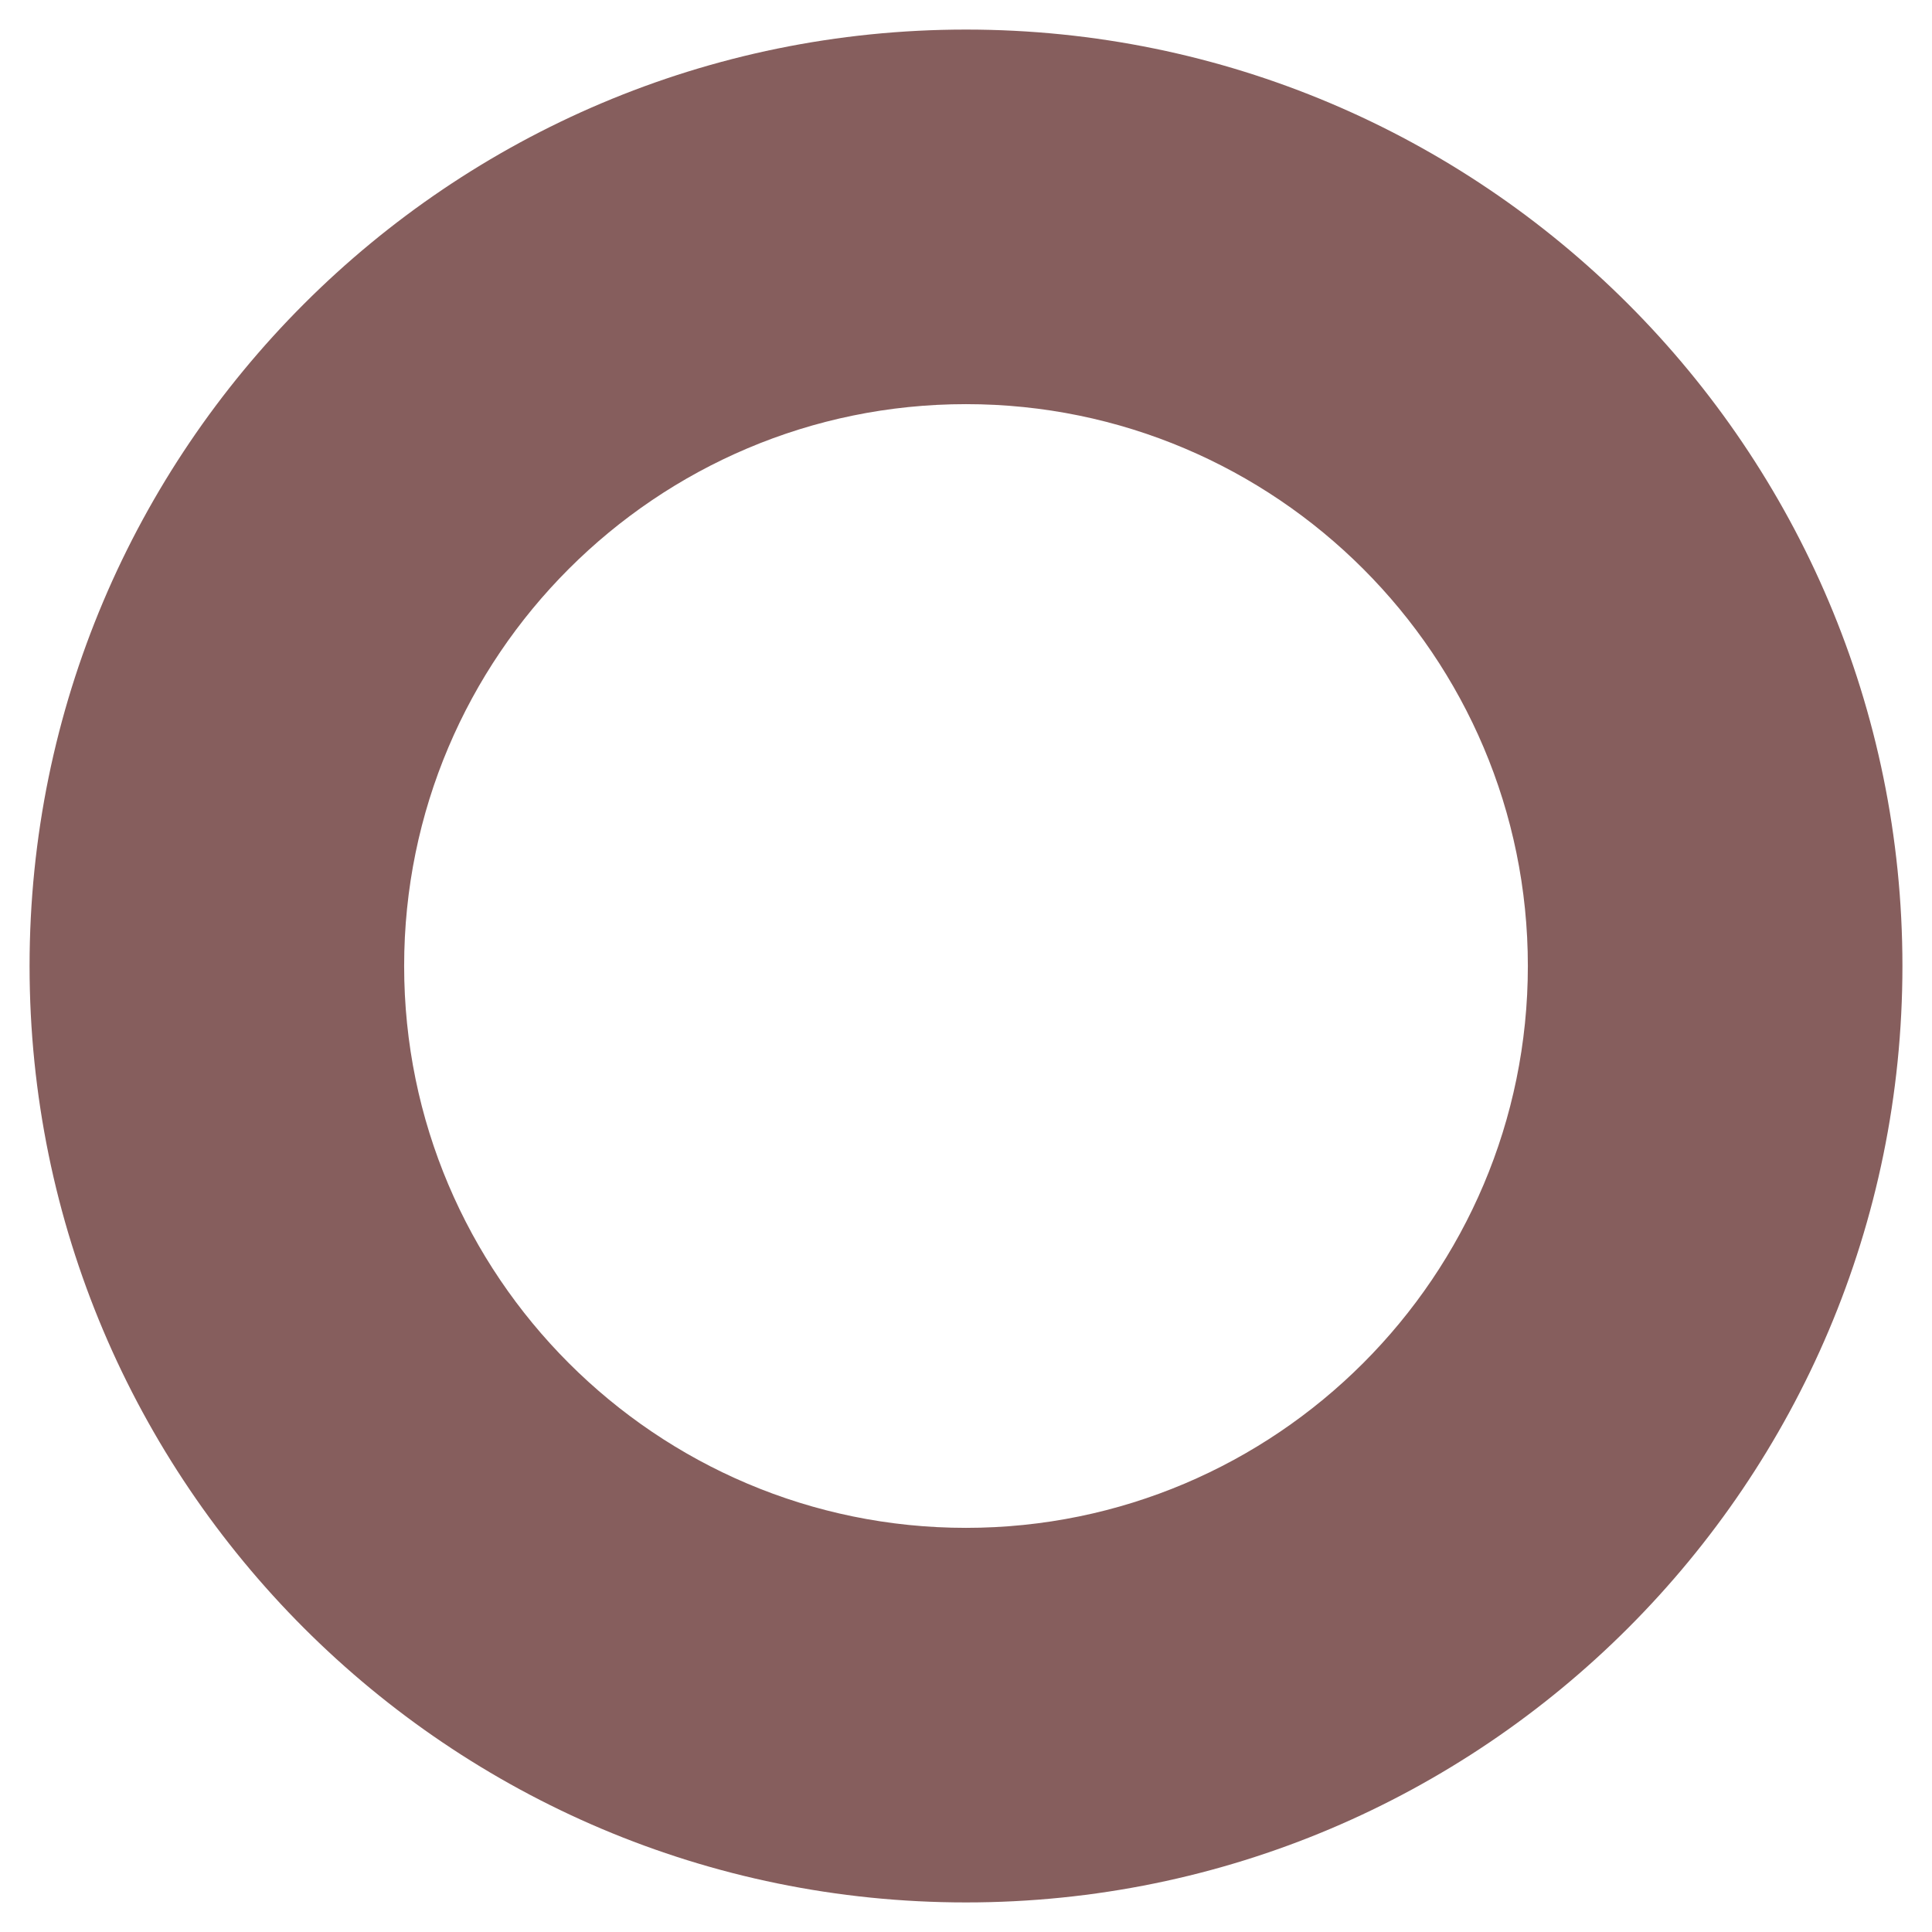 <svg width="49" height="49" viewBox="0 0 49 49" fill="none" xmlns="http://www.w3.org/2000/svg">
<path d="M0.75 24.5C0.75 11.39 11.39 0.75 24.5 0.75C37.61 0.75 48.25 11.39 48.25 24.5C48.25 37.61 37.61 48.25 24.5 48.25C11.39 48.25 0.75 37.61 0.75 24.5ZM24.5 38.75C32.361 38.75 38.75 32.361 38.75 24.5C38.75 16.639 32.361 10.25 24.5 10.25C16.639 10.25 10.25 16.639 10.25 24.5C10.25 32.361 16.639 38.75 24.5 38.75Z" fill="#865E5D"/>
</svg>

